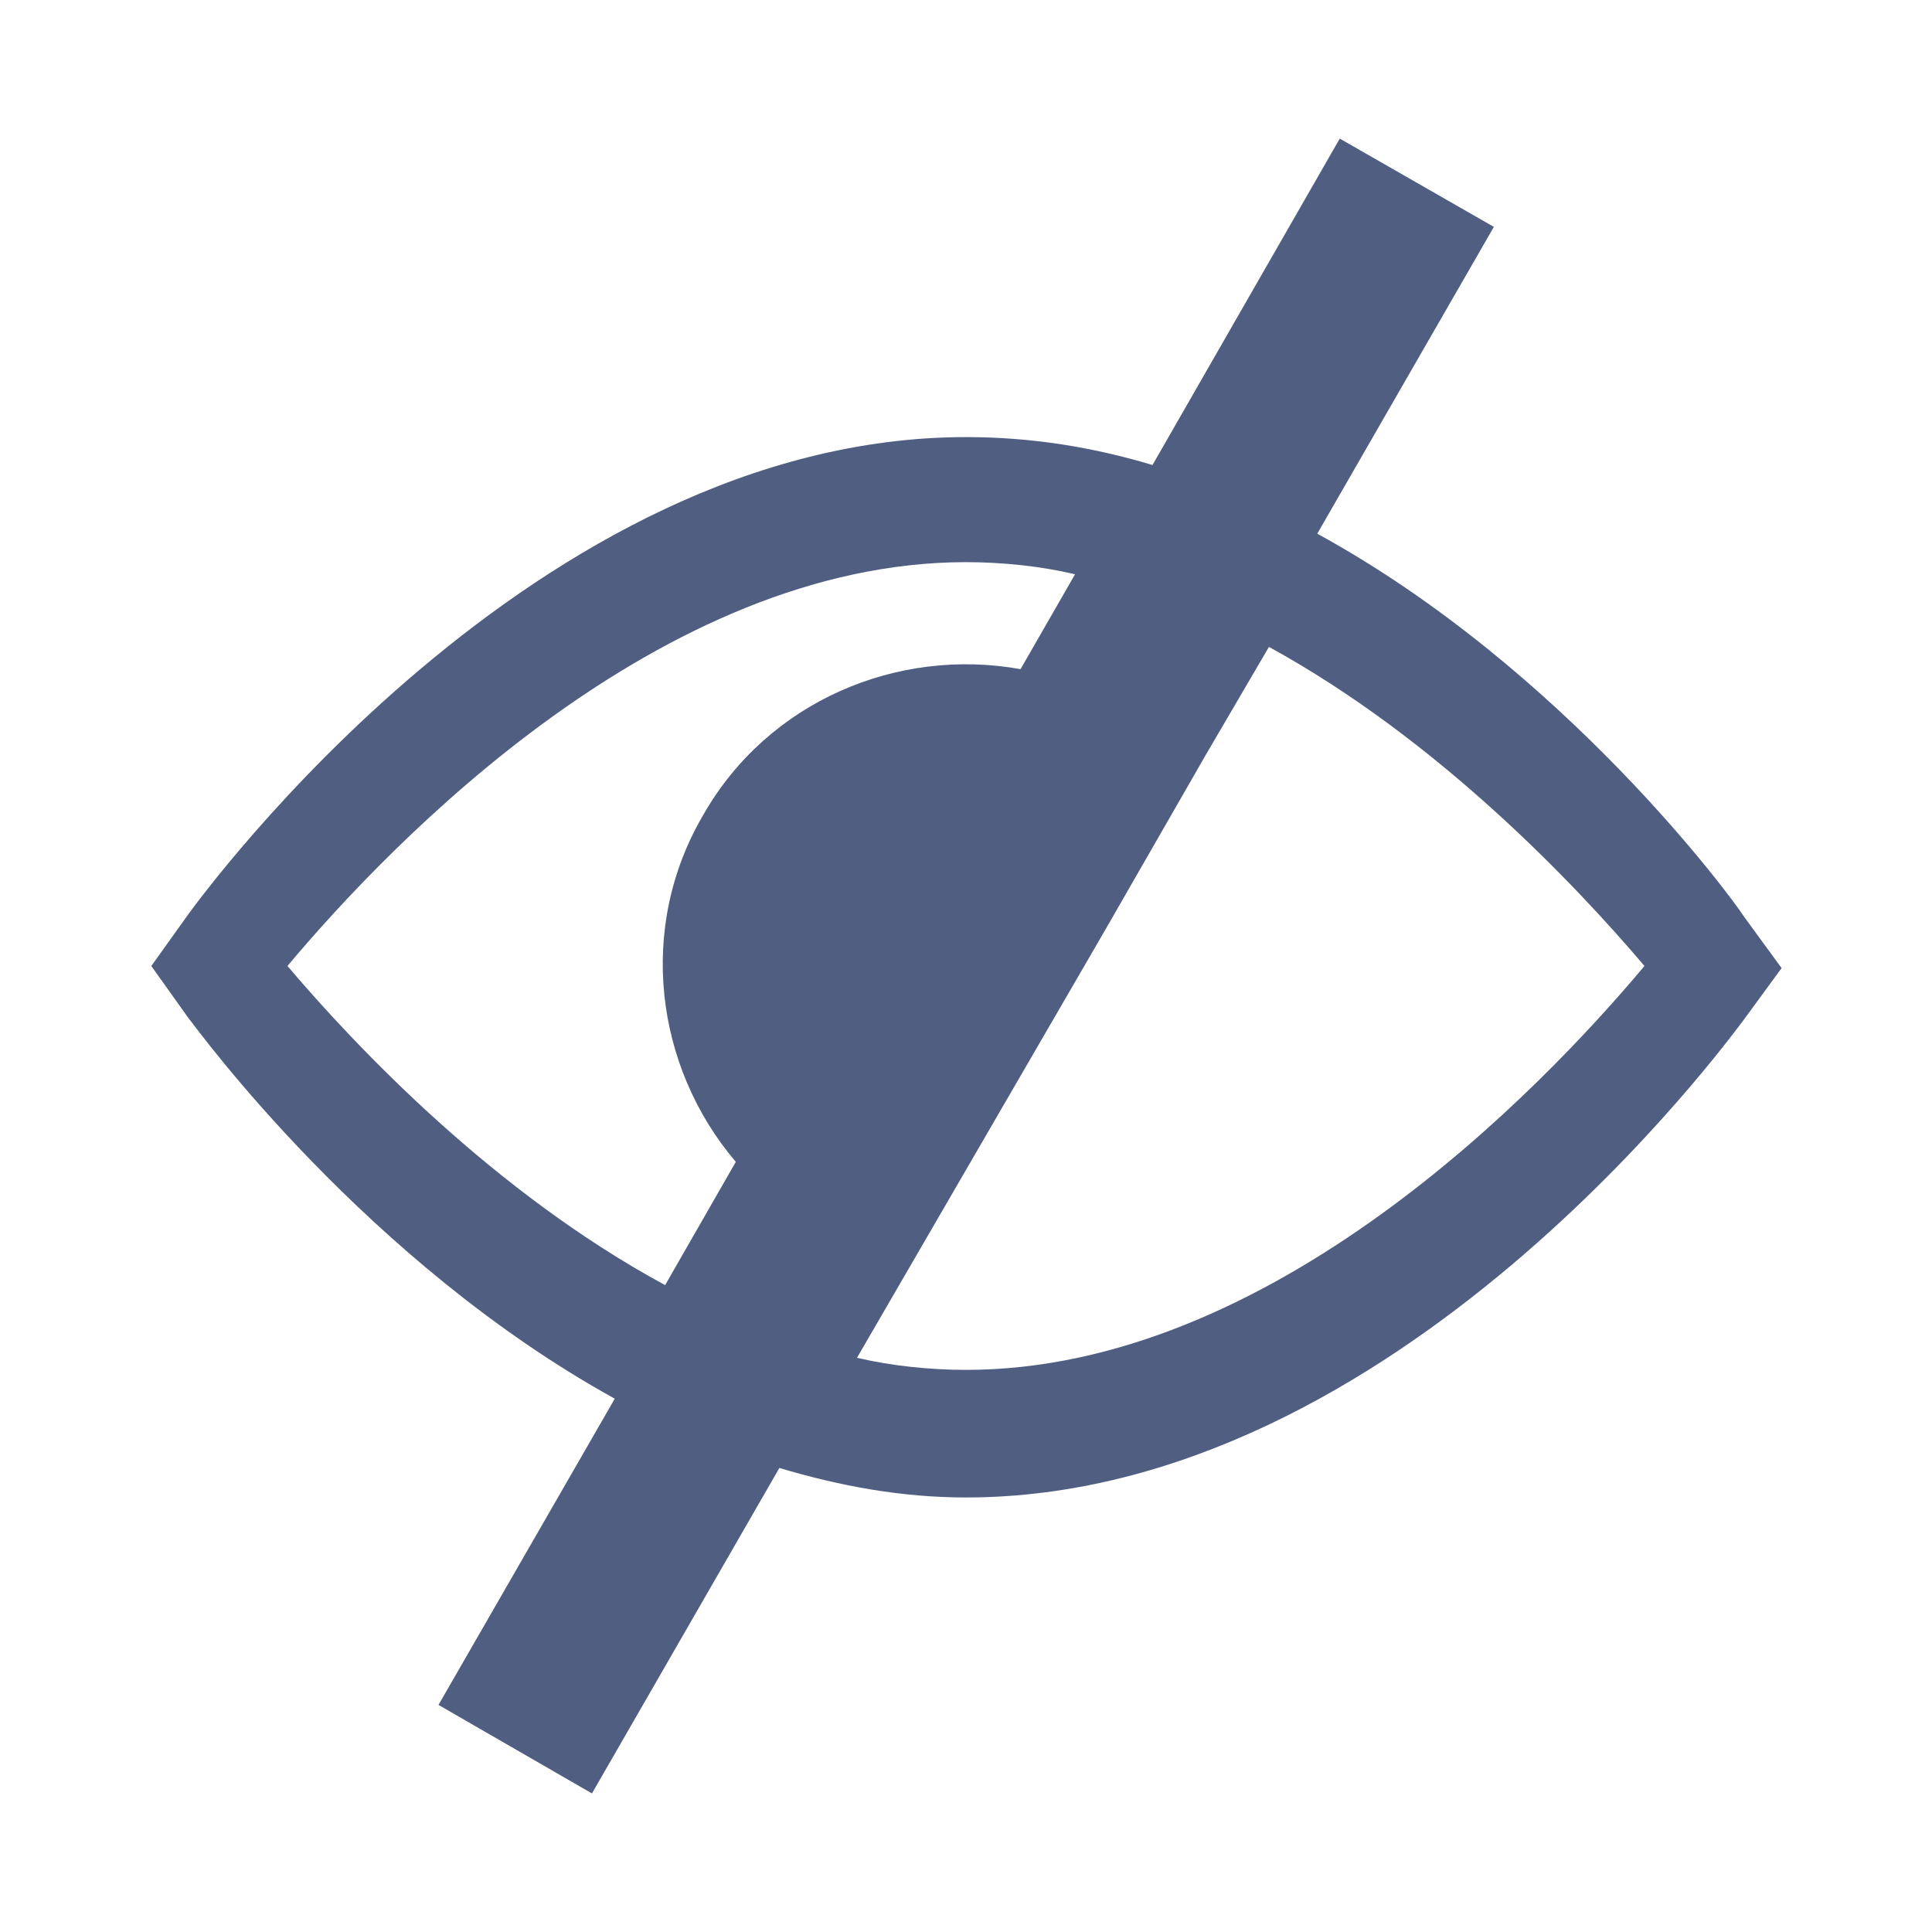 <?xml version="1.0" encoding="utf-8"?>
<!-- Generator: Adobe Illustrator 16.0.4, SVG Export Plug-In . SVG Version: 6.00 Build 0)  -->
<!DOCTYPE svg PUBLIC "-//W3C//DTD SVG 1.1//EN" "http://www.w3.org/Graphics/SVG/1.1/DTD/svg11.dtd">
<svg version="1.1" id="Слой_1" xmlns="http://www.w3.org/2000/svg" xmlns:xlink="http://www.w3.org/1999/xlink" x="0px" y="0px"
	 width="70.867px" height="70.867px" viewBox="0 0 70.867 70.867" enable-background="new 0 0 70.867 70.867" xml:space="preserve">
<path fill="#505E82" d="M48.318,19.576l6.478-11.254l-5.653-3.238l-6.869,11.973c-2.184-0.656-4.436-1.024-6.839-1.024
	c-15.796,0-28.023,16.818-28.531,17.508L5.55,35.434l1.353,1.896c0.396,0.507,6.537,8.943,15.647,13.975l-6.466,11.232l5.629,3.247
	l6.875-11.938c2.188,0.652,4.442,1.082,6.847,1.082c15.795,0,28.022-16.869,28.53-17.525l1.385-1.893l-1.385-1.896
	C63.602,33.032,57.412,24.551,48.318,19.576z M10.544,35.433c3.852-4.592,13.703-14.813,24.89-14.813c1.333,0,2.741,0.147,4,0.444
	l-2,3.481c-4.521-0.815-9.261,1.185-11.63,5.333c-2.444,4.147-1.778,9.259,1.186,12.74l-2.593,4.521
	C18.101,43.73,13.063,38.396,10.544,35.433z M35.435,50.248c-1.334,0-2.741-0.148-4-0.443L40.546,34.1l0,0l3.703-6.445l0,0
	l2.297-3.926c6.222,3.407,11.259,8.741,13.774,11.704C56.473,40.025,46.619,50.248,35.435,50.248z"/>
</svg>
